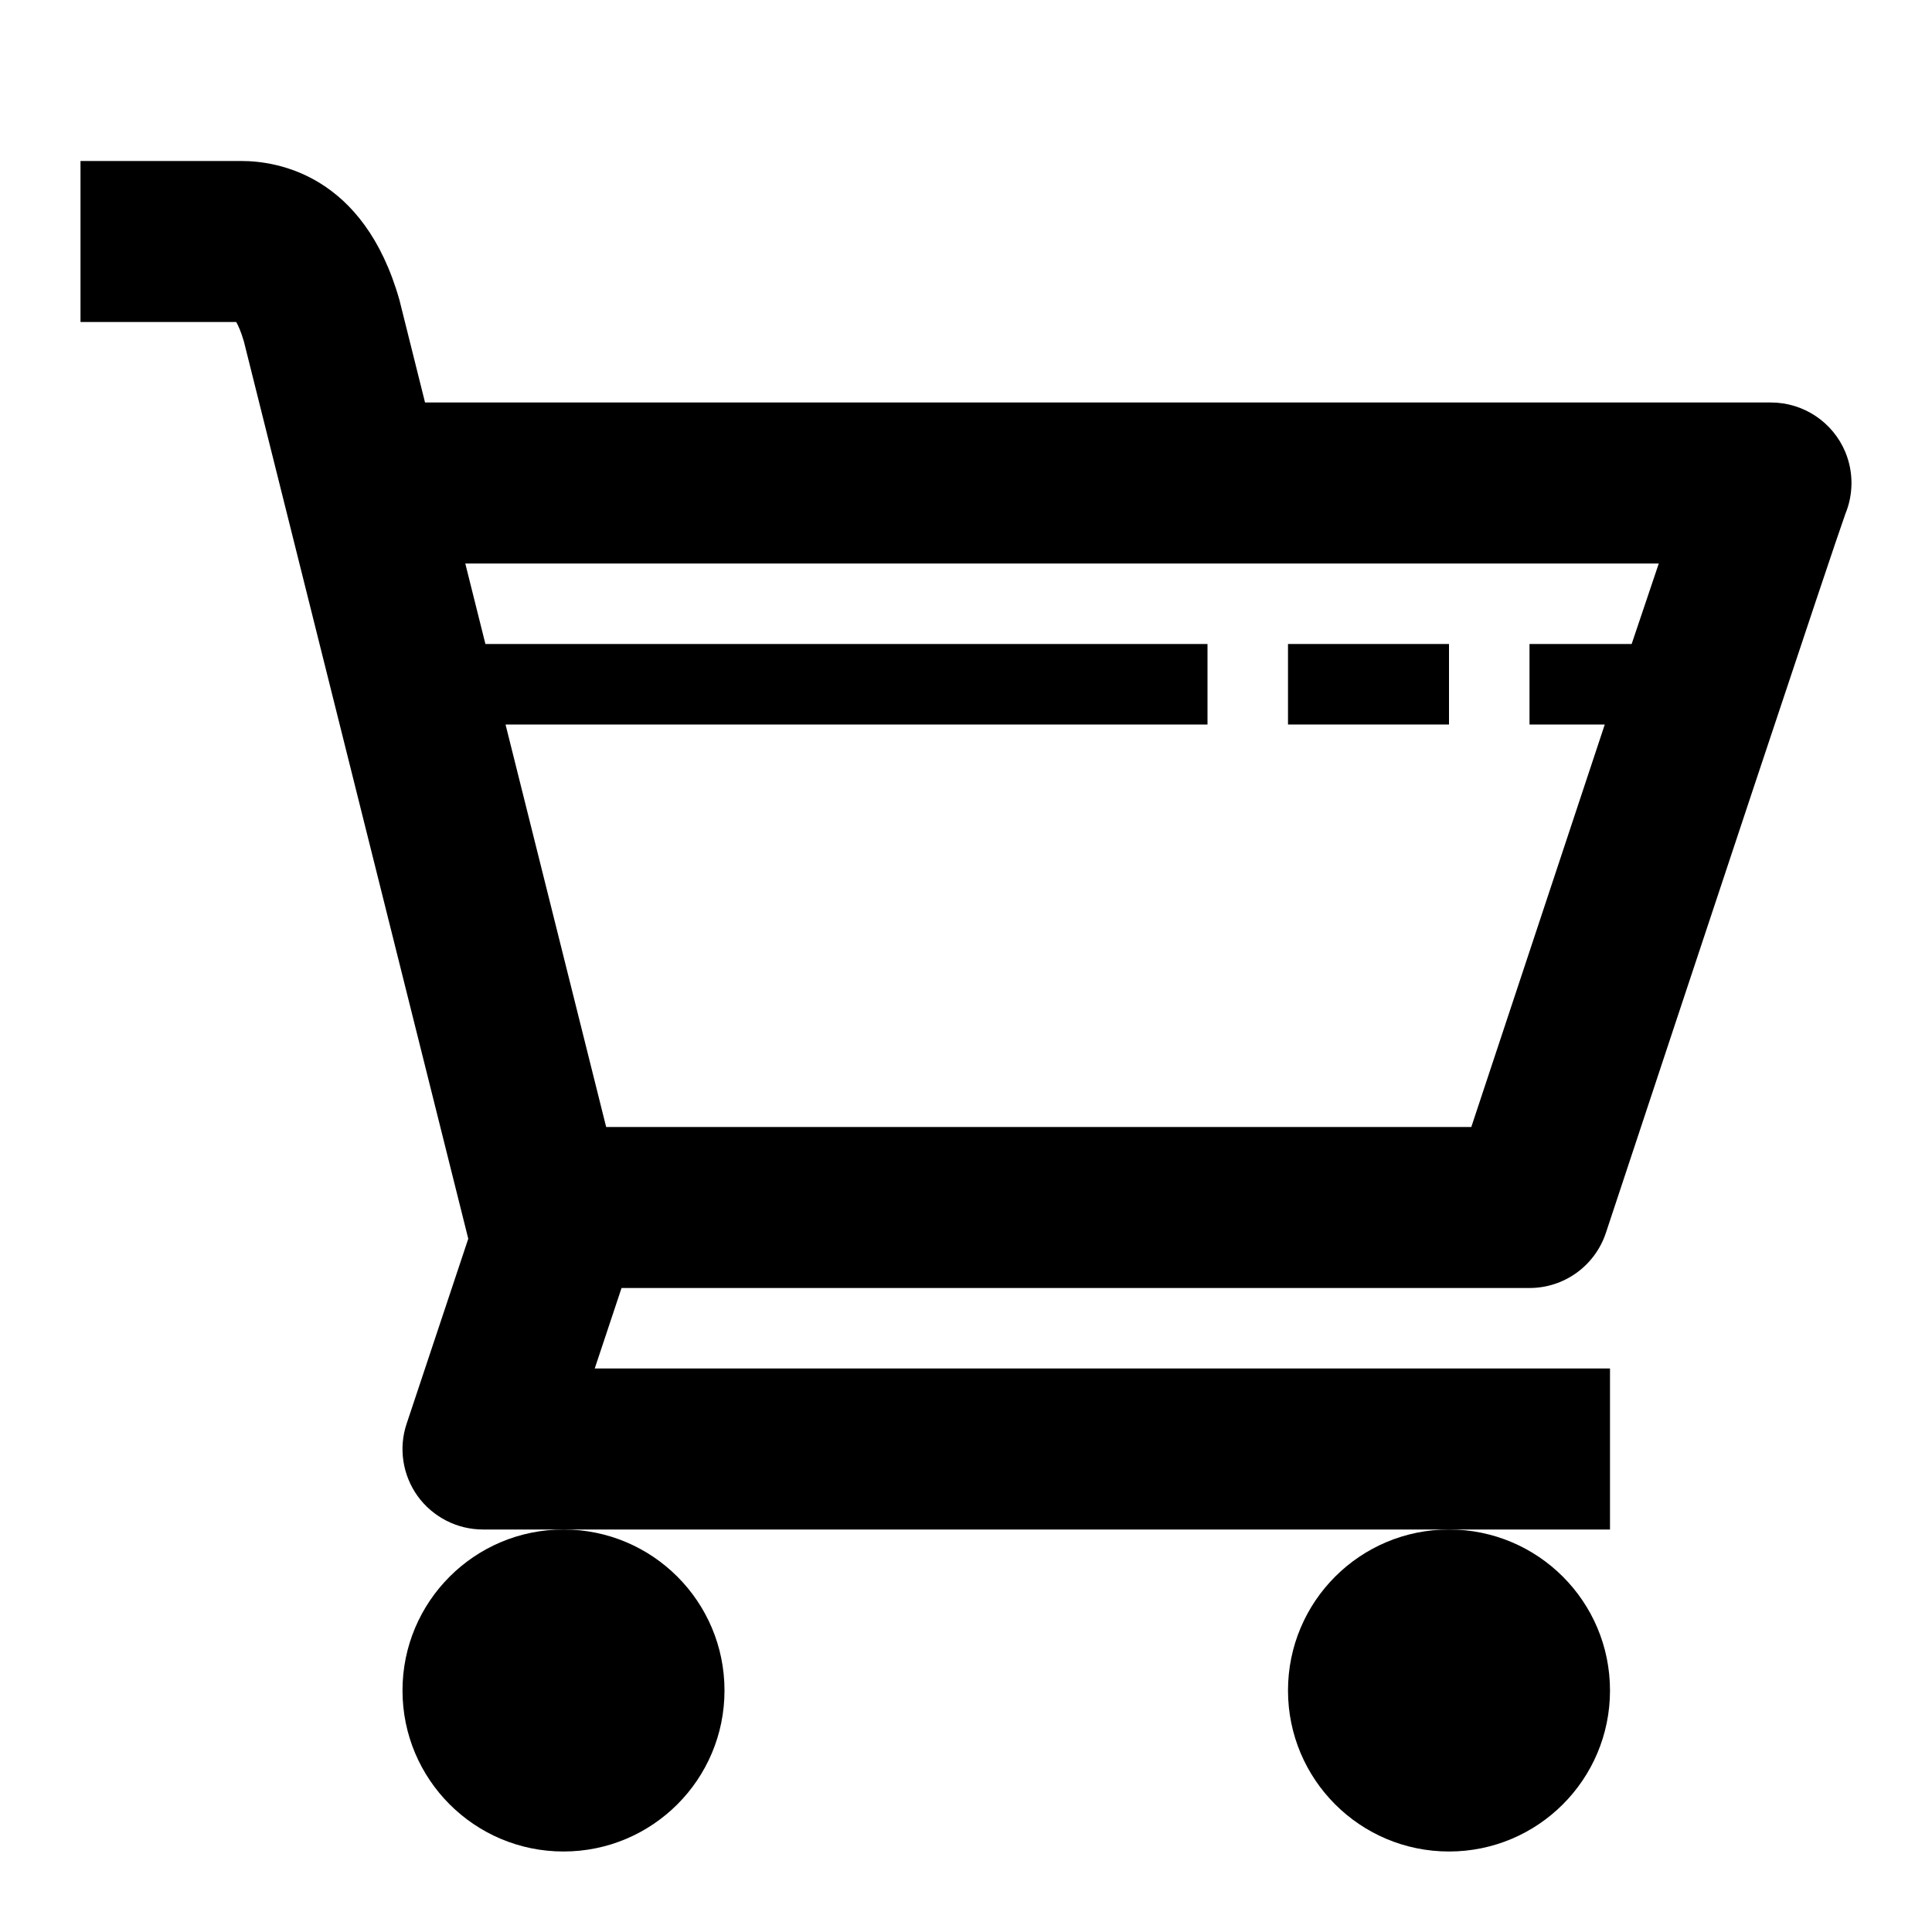 <?xml version="1.0" encoding="UTF-8"?>
<svg width="24px" height="24px" viewBox="0 0 24 24" version="1.1" xmlns="http://www.w3.org/2000/svg" xmlns:xlink="http://www.w3.org/1999/xlink">
    <!-- Generator: sketchtool 44.1 (41455) - http://www.bohemiancoding.com/sketch -->
    <title>cart</title>
    <desc>Created with sketchtool.</desc>
    <defs></defs>
    <g id="Page-1" stroke="none" stroke-width="1" fill="none" fill-rule="evenodd">
        <g id="cart" fill="#000000">
            <g id="Cart" transform="translate(1, 2)">
                <path d="M15,19 C15,20.105 15.895,21 17,21 C18.105,21 19,20.105 19,19 C19,17.895 18.105,17 17,17 C15.895,17 15,17.895 15,19" id="Fill-2"></path>
                <path d="M4,19 C4,20.105 4.895,21 6,21 C7.105,21 8,20.105 8,19 C8,17.895 7.105,17 6,17 C4.895,17 4,17.895 4,19" id="Fill-3"></path>
                <path d="M18,14 C18.432,14 18.813,13.724 18.949,13.315 C20.068,9.935 21.768,4.814 21.924,4.383 C22.023,4.143 22.027,3.867 21.924,3.617 C21.769,3.244 21.404,3 21,3 L4.28,3 L3.962,1.727 C3.521,0.169 2.443,0 2,0 L0,0 L0,2 L1.934,2 C1.958,2.041 1.993,2.115 2.03,2.243 L4.817,13.388 L4.052,15.684 C3.949,15.988 4.001,16.324 4.188,16.585 C4.377,16.846 4.679,17 5,17 L19,17 L19,15 L6.388,15 L6.721,14 L18,14 L18,14 Z M19.606,5 C19.511,5.279 19.399,5.614 19.269,6 L18,6 L18,7 L18.935,7 C18.533,8.21 17.999,9.82 17.277,12 L6.53,12 L5.28,7 L14,7 L14,6 L5.03,6 L4.78,5 L19.606,5 L19.606,5 Z" id="Fill-4"></path>
                <polygon id="Fill-5" points="15 6 17 6 17 7 15 7"></polygon>
            </g>
        </g>
    </g>
</svg>
